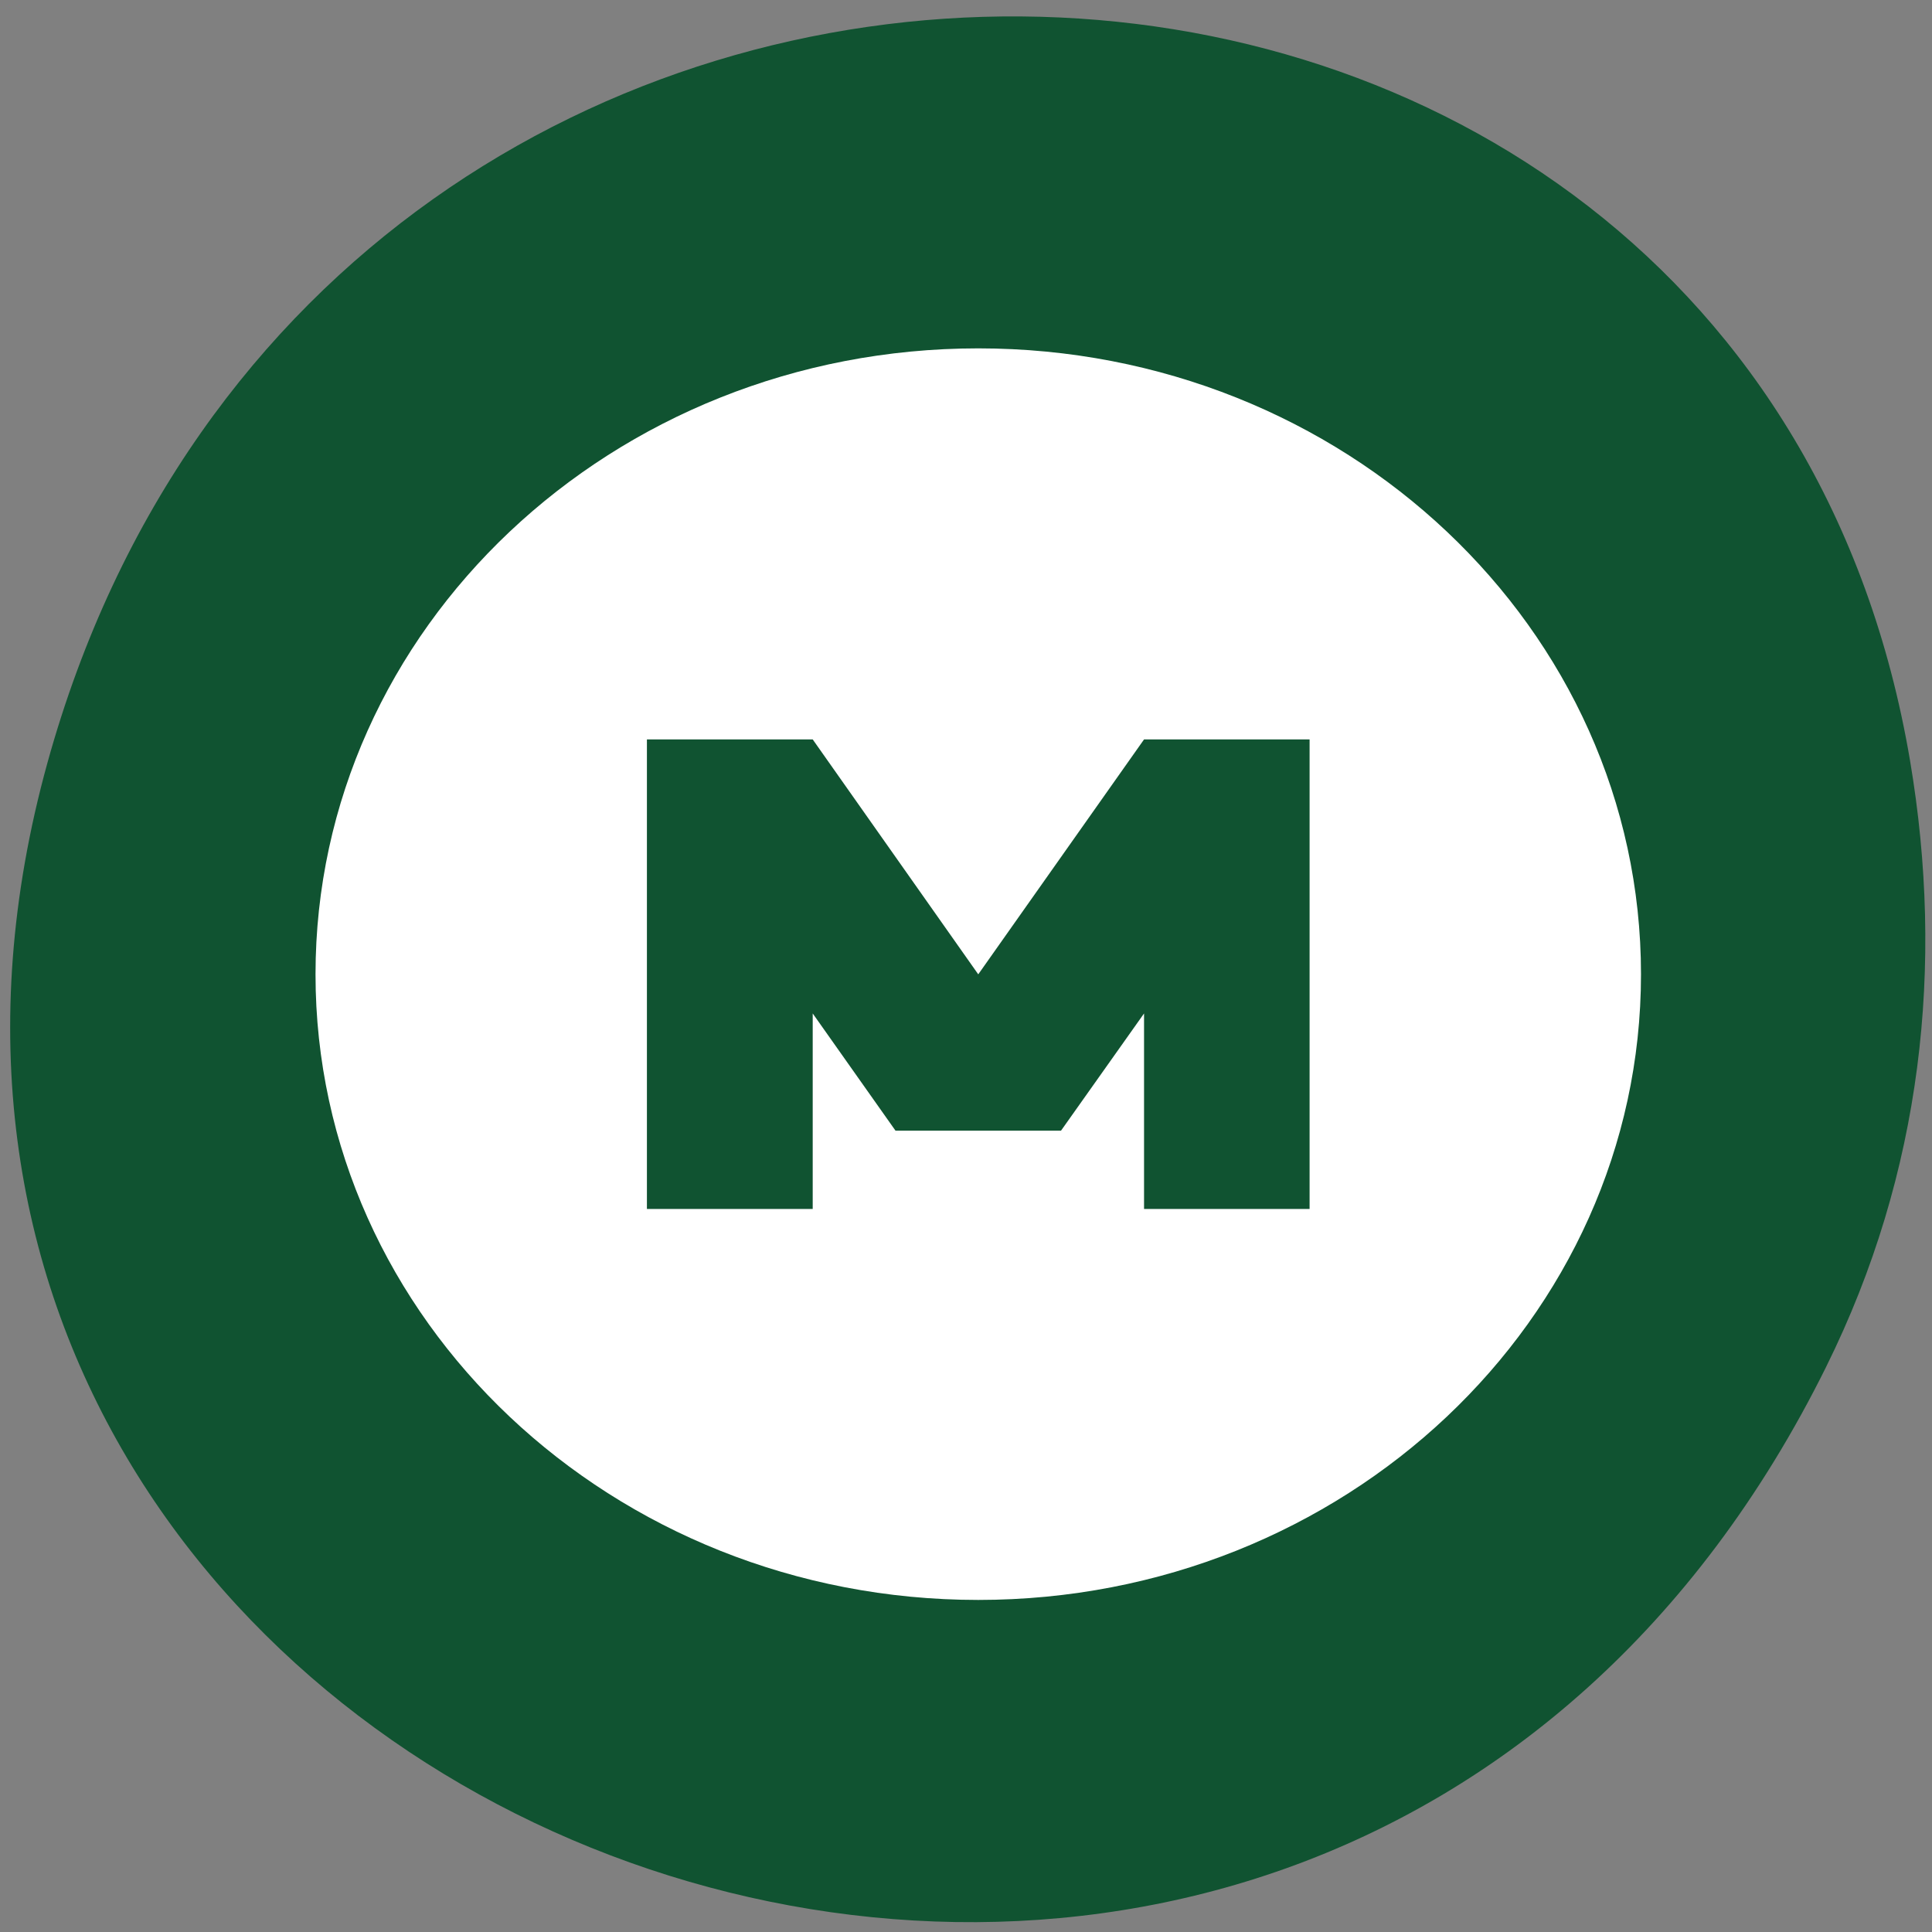 <svg xmlns="http://www.w3.org/2000/svg" viewBox="0 0 32 32"><rect x="0" y="0" width="32" height="32" fill="#808080" stroke="none"/><path d="m 30.25 22.633 c -8.664 17.492 -34.37 7.746 -29.465 -9.996 c 4.625 -16.719 28.11 -16.242 30.852 -0.035 c 0.57 3.383 0.203 6.82 -1.387 10.03" fill="#105331"/><path d="m 16.203 5.77 c -6.06 0 -10.977 4.641 -10.977 10.367 c 0 5.723 4.914 10.363 10.977 10.363 c 6.06 0 10.977 -4.641 10.977 -10.363 c 0 -5.727 -4.914 -10.367 -10.977 -10.367 m -5.488 6.477 h 2.746 l 2.742 3.891 l 2.746 -3.891 h 2.742 v 7.777 h -2.742 v -3.238 l -1.375 1.941 h -2.742 l -1.371 -1.941 v 3.238 h -2.746" fill="#fff"/></svg>